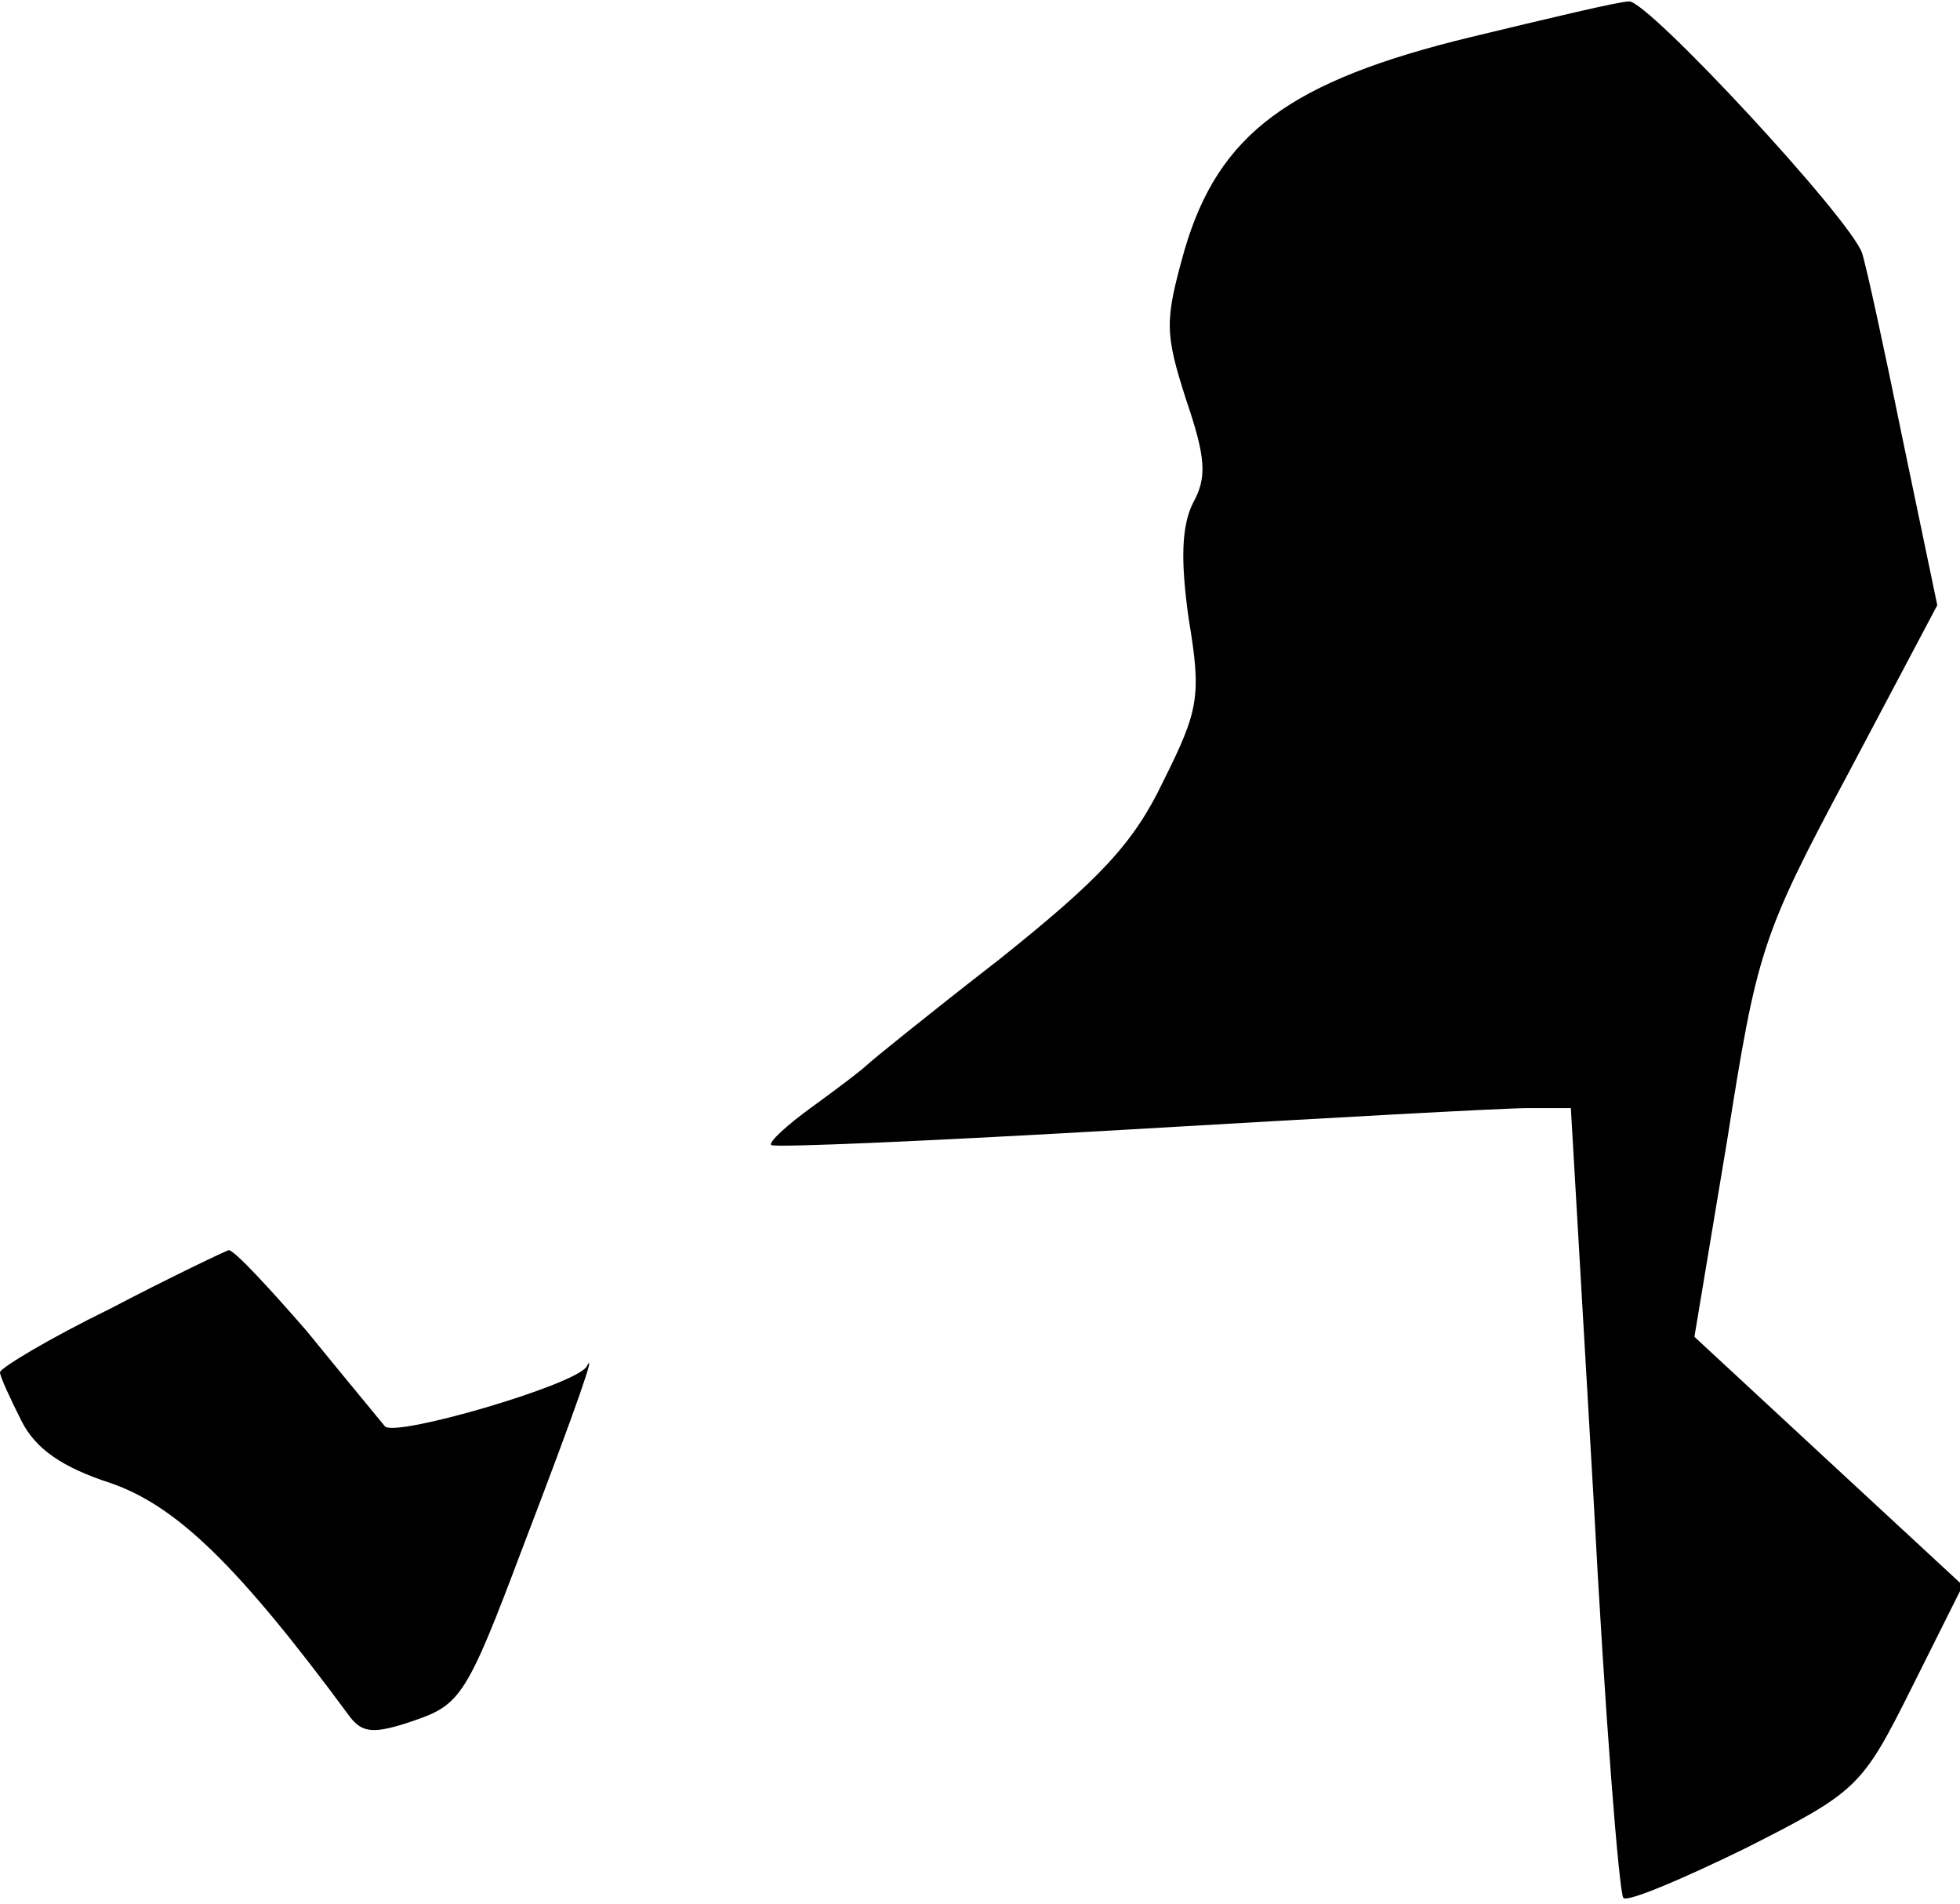 <?xml version="1.0" standalone="no"?>
<!DOCTYPE svg PUBLIC "-//W3C//DTD SVG 20010904//EN"
 "http://www.w3.org/TR/2001/REC-SVG-20010904/DTD/svg10.dtd">
<svg version="1.0" xmlns="http://www.w3.org/2000/svg"
 width="138pt" height="134pt" viewBox="0 0 138 134"
 preserveAspectRatio="xMidYMid meet">
<g transform="translate(0,134) scale(0.1,-0.1)"
fill="#000000" stroke="none">
<path fill="#000000" stroke="none" d="M1036 1314 c-128 -31 -178 -68 -202
-150 -14 -50 -14 -58 1 -105 14 -41 15 -55 5 -73 -8 -16 -9 -40 -3 -82 9 -54
7 -64 -18 -114 -21 -44 -45 -69 -115 -125 -49 -38 -91 -72 -94 -75 -3 -3 -20
-16 -38 -29 -18 -13 -31 -25 -29 -27 2 -2 116 3 253 11 137 8 263 15 280 15
l30 0 16 -275 c8 -152 18 -278 21 -281 3 -3 41 13 86 35 79 40 82 43 117 113
l36 72 -94 87 -95 88 23 138 c21 133 24 144 85 258 l63 119 -24 115 c-13 64
-26 124 -29 133 -9 25 -151 178 -164 177 -7 0 -57 -12 -111 -25z"/>
<path fill="#000000" stroke="none" d="M78 419 c-43 -21 -78 -42 -78 -45 0 -3
7 -18 15 -34 10 -20 29 -33 63 -44 46 -16 89 -57 168 -164 9 -12 17 -13 46 -3
32 11 37 18 75 119 41 107 53 143 46 130 -8 -13 -135 -50 -142 -42 -4 5 -29
35 -55 67 -27 31 -51 57 -55 57 -3 -1 -41 -19 -83 -41z"/>
</g>
</svg>
